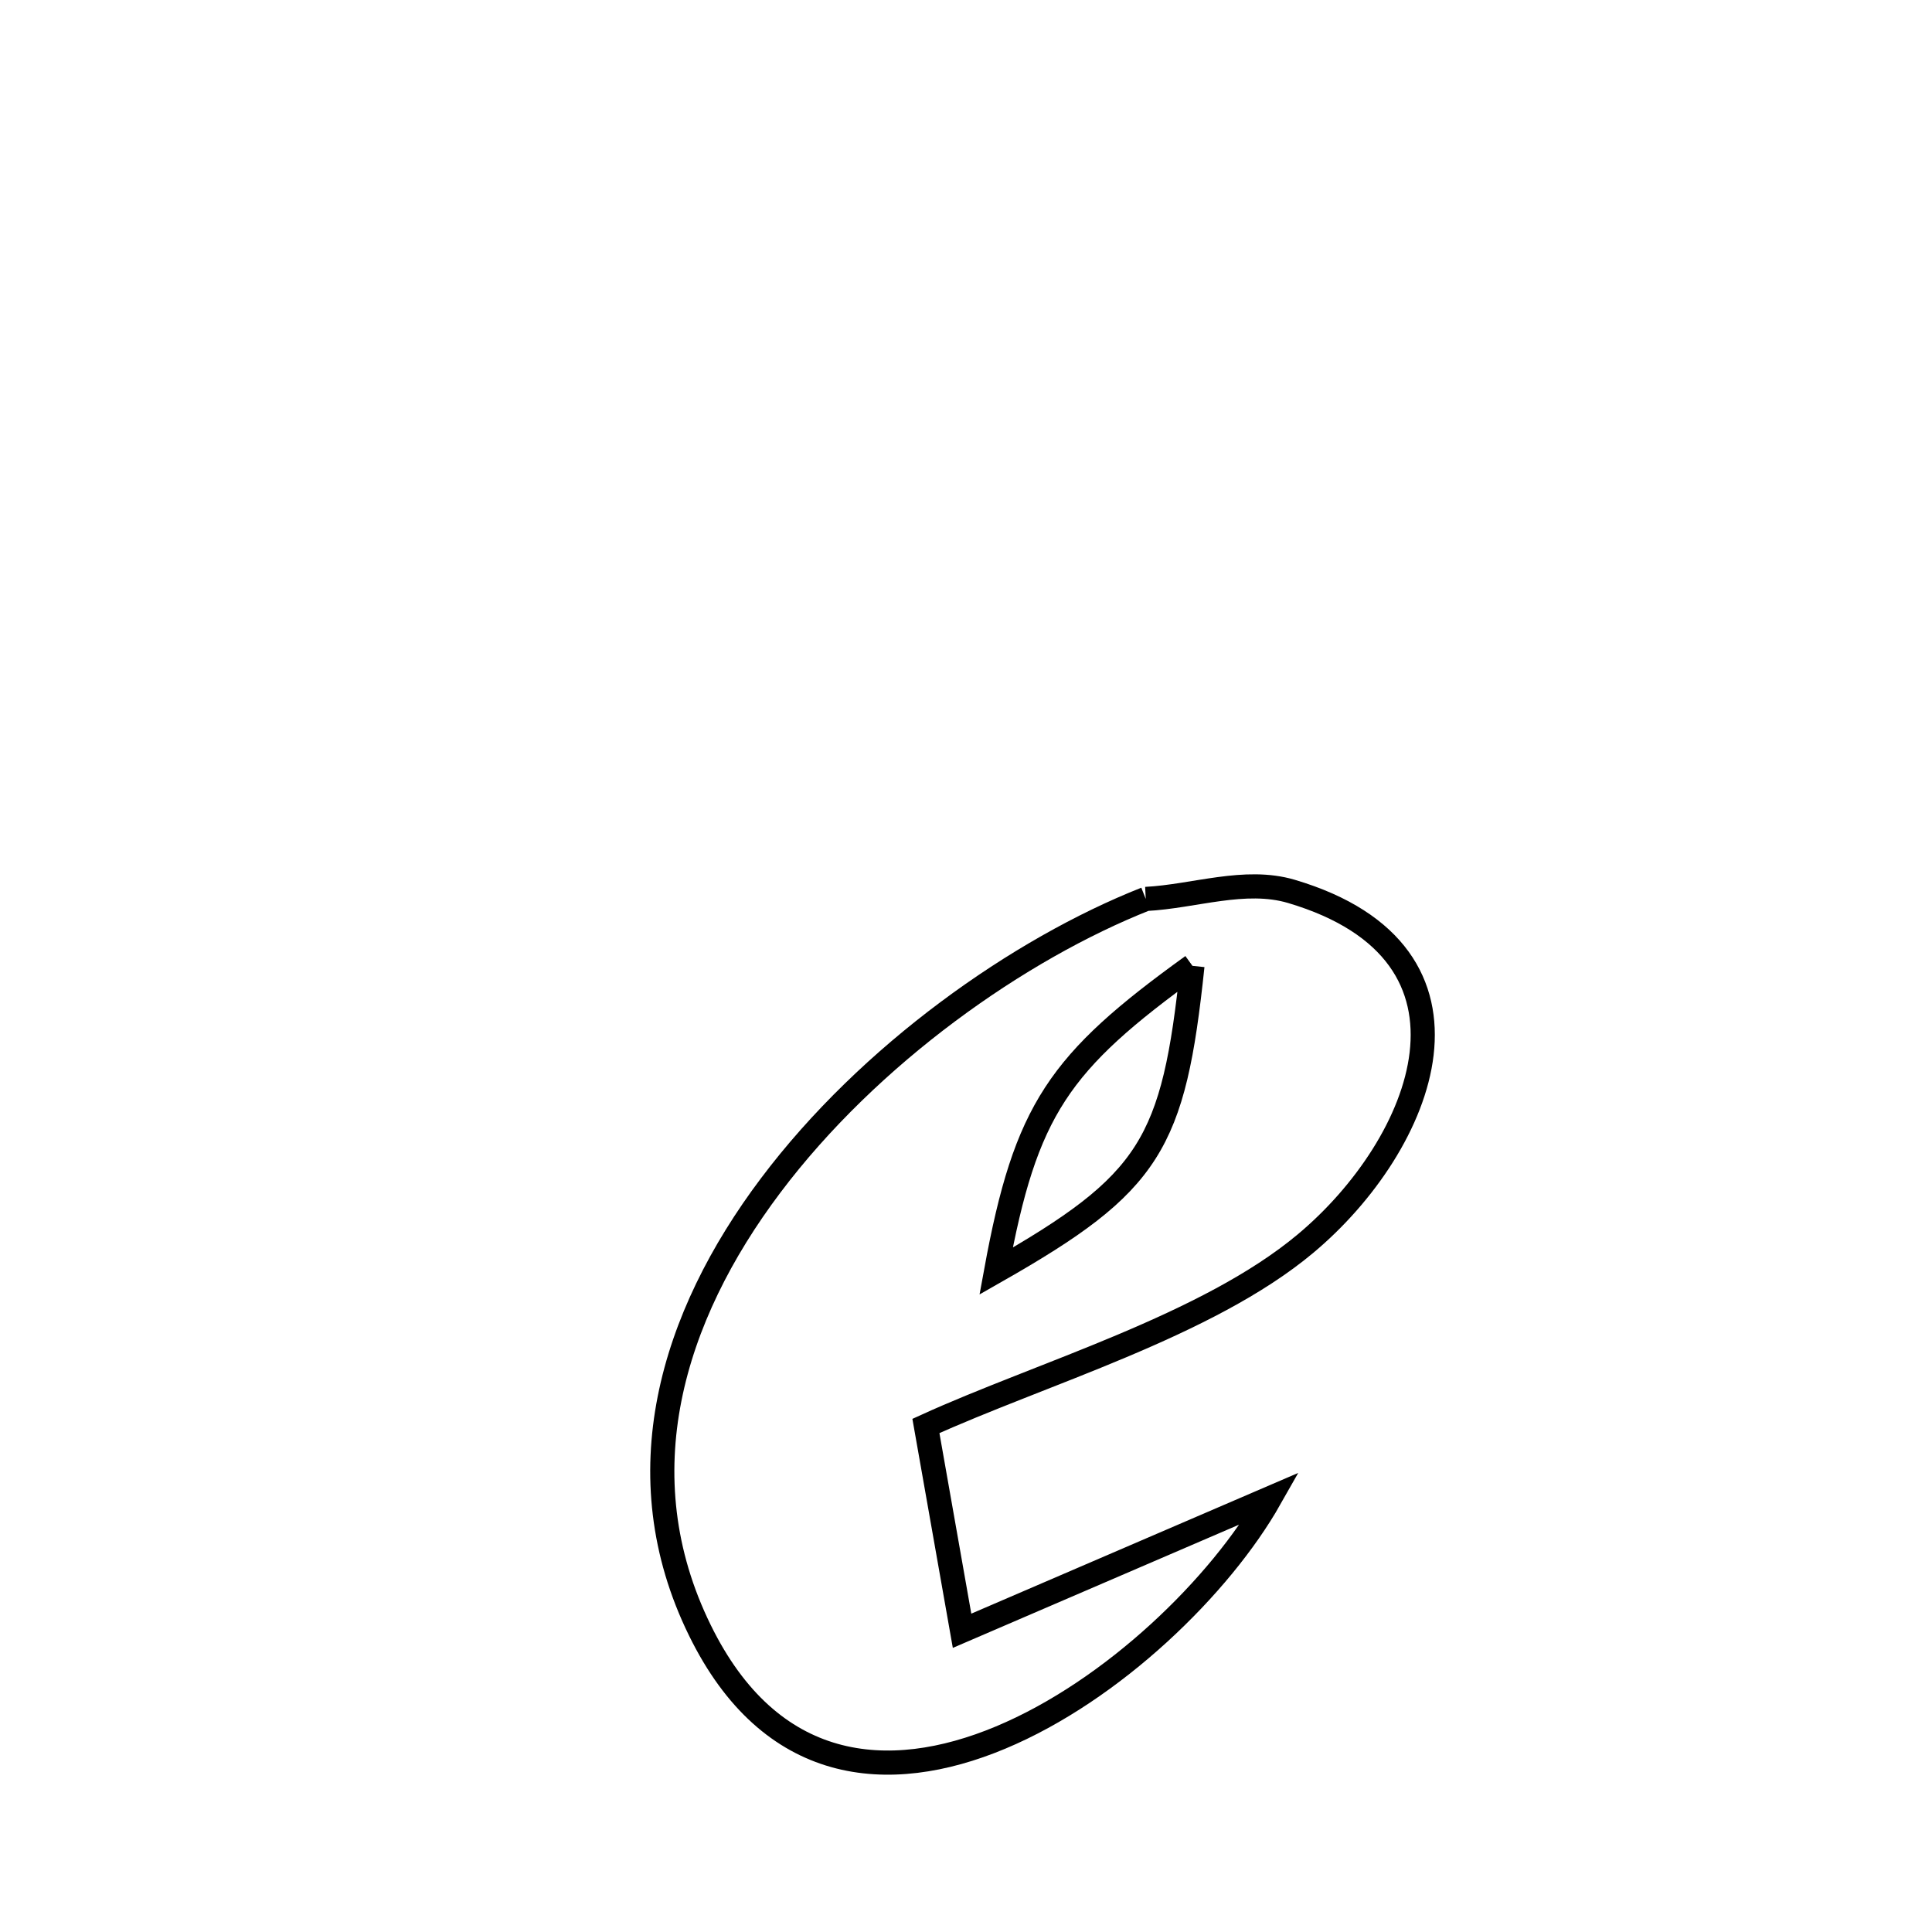 <svg xmlns="http://www.w3.org/2000/svg" viewBox="0.0 0.0 24.0 24.0" height="200px" width="200px"><path fill="none" stroke="black" stroke-width=".3" stroke-opacity="1.0"  filling="0" d="M14.233 11.167 L14.233 11.167 C14.836 11.136 15.463 10.902 16.042 11.073 C18.653 11.847 17.687 14.22 16.217 15.449 C14.998 16.469 12.93 17.063 11.502 17.714 L11.502 17.714 C11.652 18.562 11.801 19.41 11.951 20.258 L11.951 20.258 C13.226 19.709 14.501 19.16 15.777 18.611 L15.777 18.611 C15.161 19.699 13.827 21.001 12.429 21.585 C11.031 22.17 9.568 22.036 8.694 20.252 C7.746 18.32 8.344 16.36 9.573 14.727 C10.801 13.094 12.66 11.789 14.233 11.167 L14.233 11.167"></path>
<path fill="none" stroke="black" stroke-width=".3" stroke-opacity="1.0"  filling="0" d="M14.813 11.998 L14.813 11.998 C13.15 13.198 12.742 13.78 12.374 15.79 L12.374 15.79 C14.295 14.696 14.579 14.22 14.813 11.998 L14.813 11.998"></path></svg>